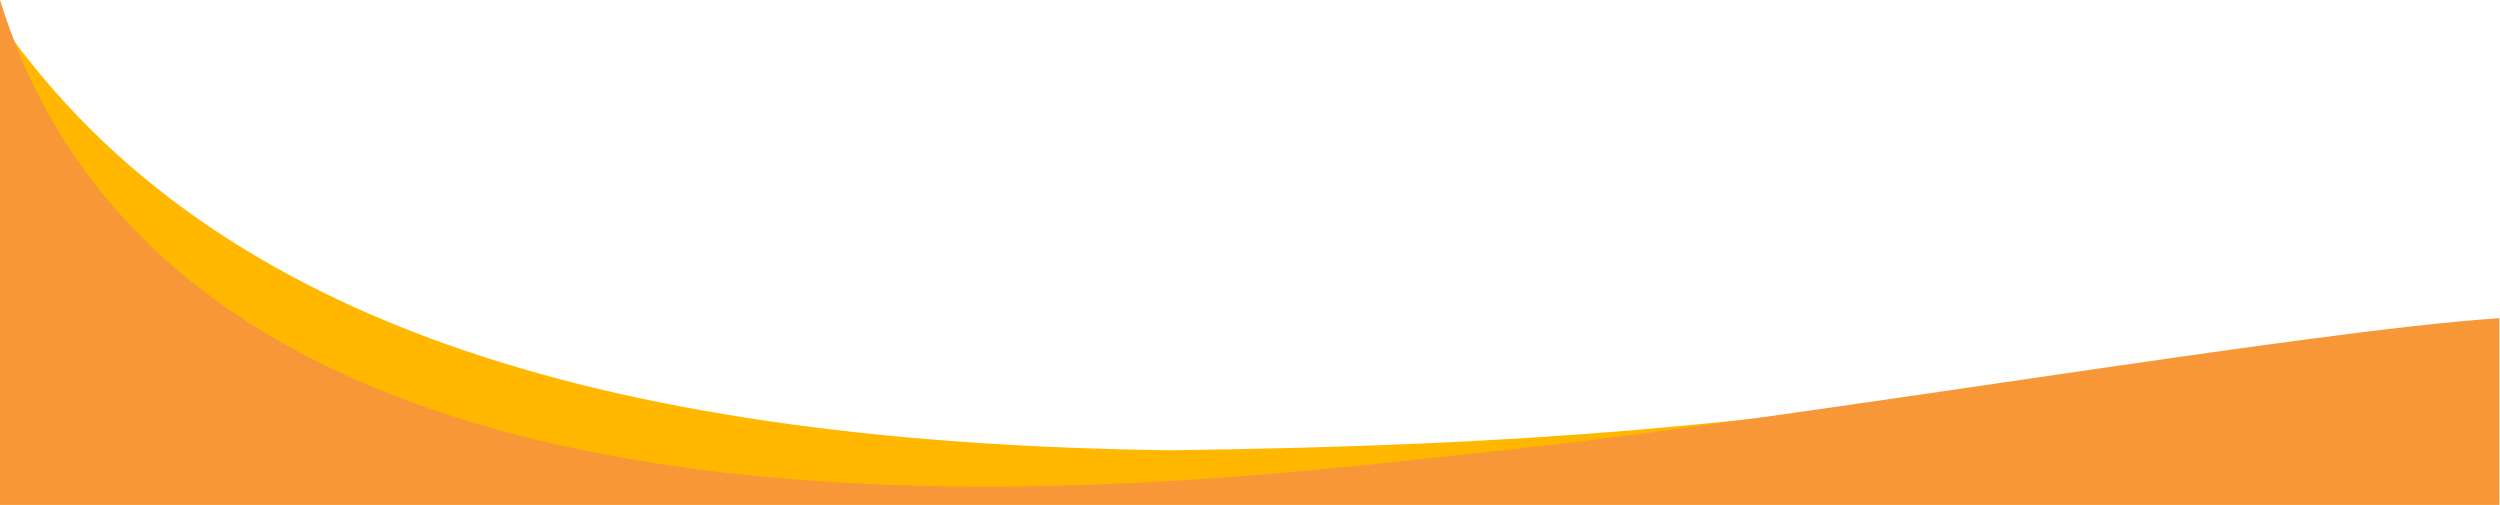 <svg width="1921" height="388" viewBox="0 0 1921 388" fill="none" xmlns="http://www.w3.org/2000/svg">
<path d="M899.5 346C484.5 340.5 167.5 257 0 16.5V380.5H1608V287.5C1335.48 327.7 1180.75 342.163 899.5 346Z" fill="#FFB700"/>
<path d="M1150 346.5C932 369 148.5 481.5 0 0V388H1920.5V244.5C1773 254 1368 324 1150 346.5Z" fill="#F79737"/>
</svg>
